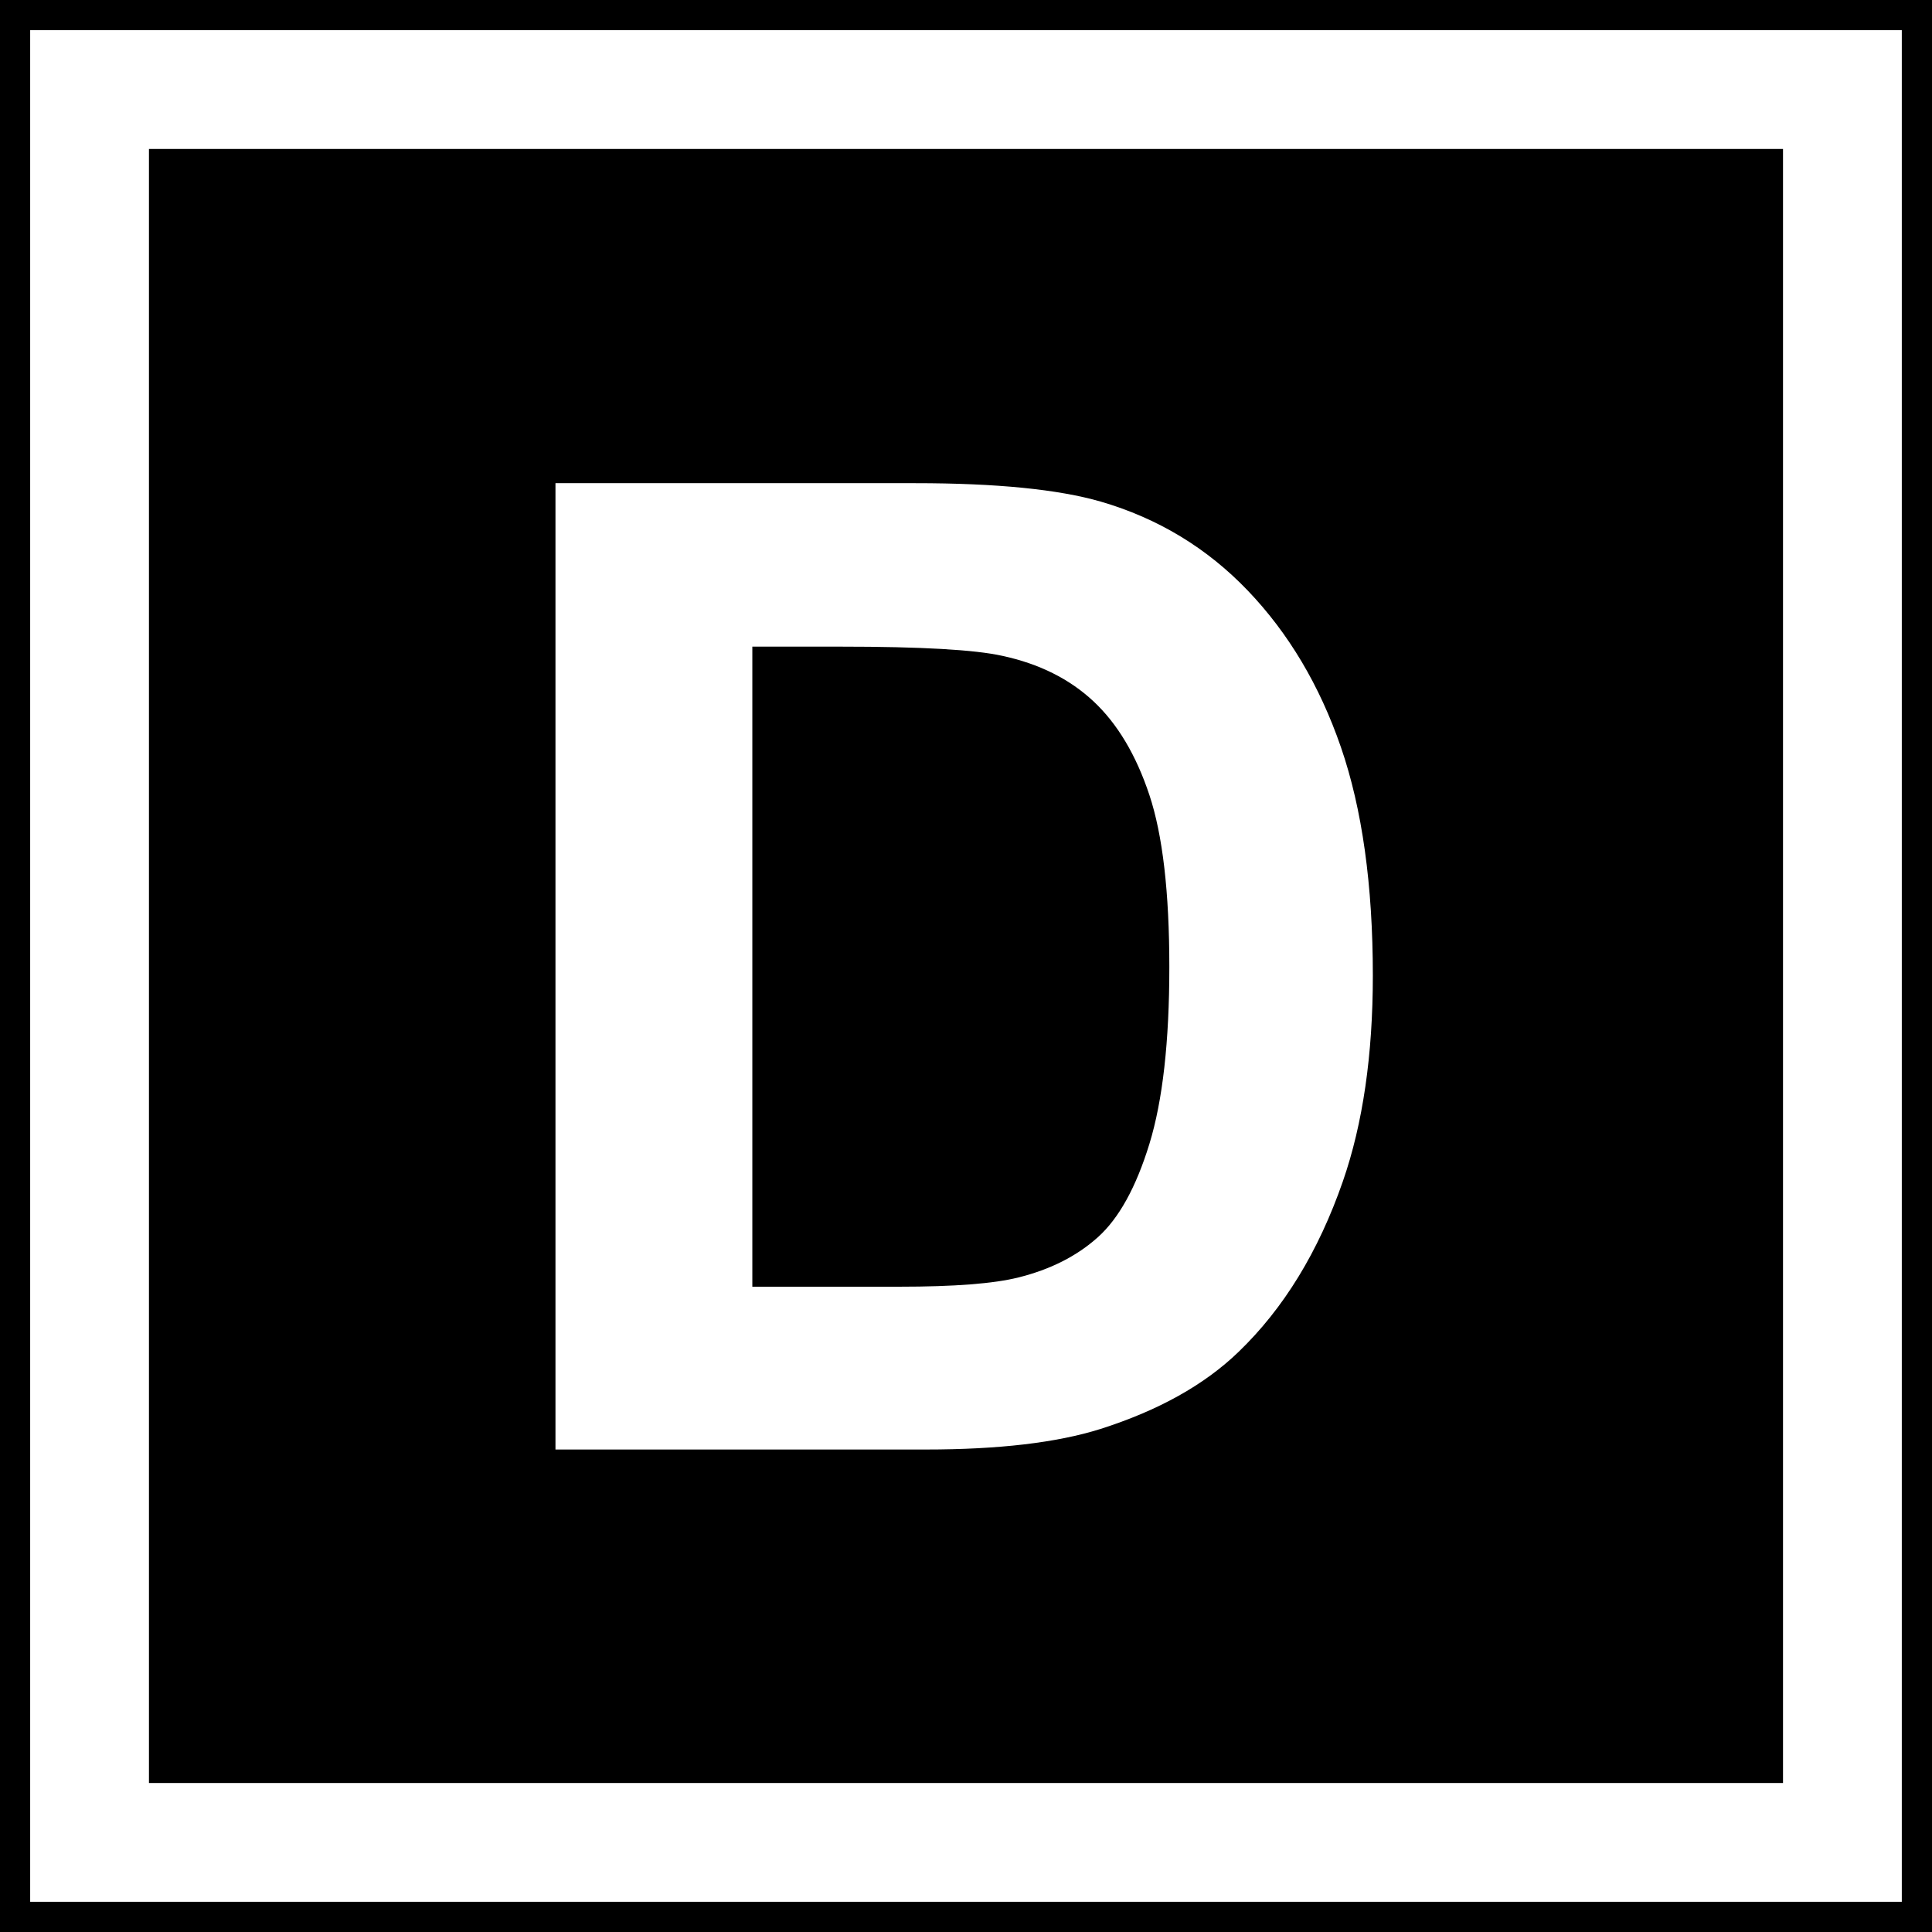 <svg xmlns="http://www.w3.org/2000/svg" width="64" height="64"><path d="M107.732 4.842h64v64h-64z" style="fill:#000;fill-opacity:1;fill-rule:nonzero;stroke:none;stroke-width:.637" transform="translate(-107.732 -4.842)"/><path d="M110.699 7.809h58.065v58.065h-58.065z" style="fill:none;stroke:#fff;stroke-width:3.935;stroke-miterlimit:4;stroke-dasharray:none;stroke-opacity:1" transform="translate(-107.732 -4.842)"/><g style="font-style:normal;font-weight:400;font-size:40px;line-height:125%;font-family:Sans;text-align:center;letter-spacing:0;word-spacing:0;text-anchor:middle;fill:#fff;fill-opacity:1;stroke:none"><path d="M133.728 26.71h21.133q7.148 0 10.898 1.093 5.04 1.485 8.633 5.273 3.594 3.79 5.469 9.278 1.875 5.487 1.875 13.535 0 7.07-1.758 12.187-2.149 6.251-6.133 10.117-3.007 2.93-8.125 4.57-3.828 1.212-10.234 1.212h-21.758Zm11.563 9.687v37.93h8.632q4.844 0 6.993-.548 2.811-.703 4.667-2.382t3.028-5.528q1.172-3.847 1.172-10.488t-1.172-10.195q-1.172-3.556-3.281-5.547-2.11-1.992-5.352-2.696-2.422-.546-9.492-.546z" style="font-weight:700;font-size:80px;-inkscape-font-specification:&quot;Sans Bold&quot;;fill:#fff" transform="matrix(.564 0 0 .559 -57.022 1.075)"/></g></svg>